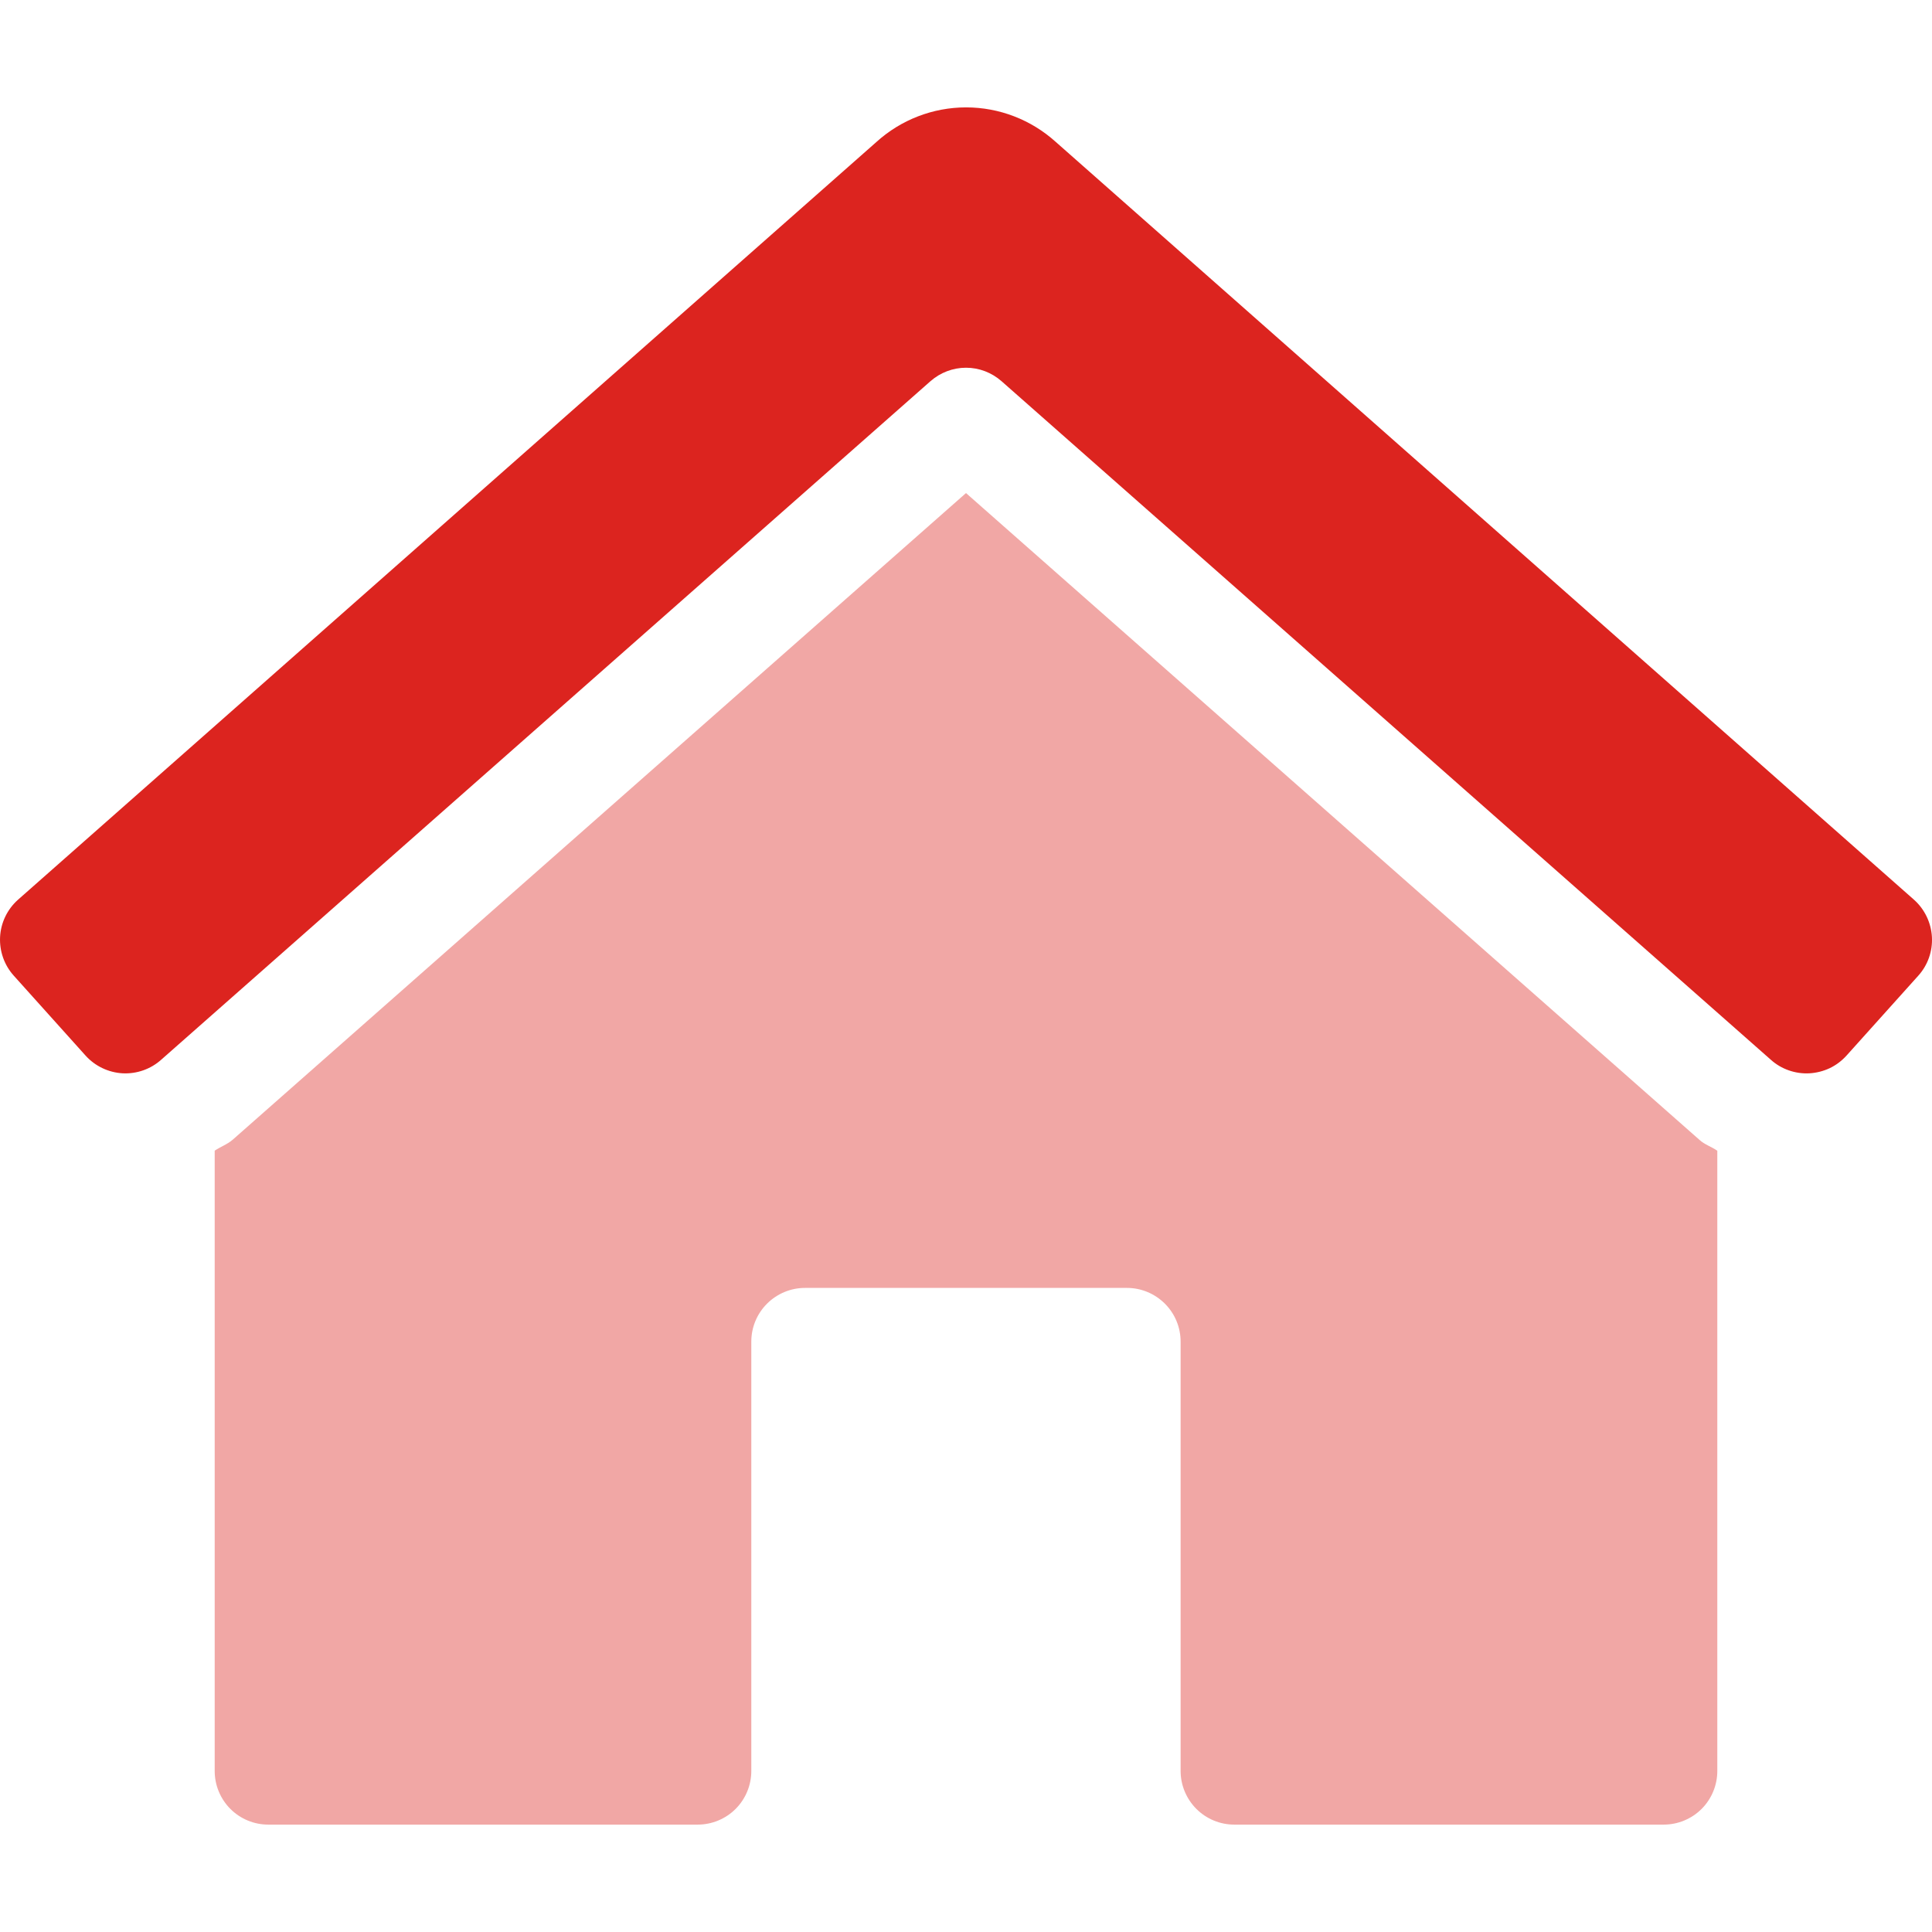 <svg width="24" height="24" viewBox="0 0 24 24" fill="none" xmlns="http://www.w3.org/2000/svg">
<path opacity="0.4" d="M14.666 22V16.666C14.666 16.489 14.596 16.32 14.471 16.195C14.346 16.07 14.177 15.999 14 15.999H10C9.823 15.999 9.653 16.07 9.528 16.195C9.403 16.32 9.333 16.489 9.333 16.666V22C9.333 22.176 9.263 22.346 9.138 22.471C9.013 22.596 8.843 22.666 8.666 22.666H3.333C3.156 22.666 2.987 22.596 2.862 22.471C2.737 22.346 2.667 22.176 2.667 22V14.294C2.741 14.244 2.827 14.215 2.894 14.155L12 6.125L21.114 14.162C21.178 14.22 21.262 14.245 21.333 14.295V22C21.333 22.176 21.263 22.346 21.138 22.471C21.013 22.596 20.843 22.666 20.666 22.666H15.333C15.156 22.666 14.987 22.596 14.862 22.471C14.737 22.346 14.666 22.176 14.666 22Z" fill="#DC241F"/>
<path d="M21.996 13.163L12.441 4.735C12.319 4.628 12.163 4.568 12 4.568C11.838 4.568 11.681 4.628 11.559 4.735L2.004 13.163C1.873 13.281 1.7 13.342 1.523 13.333C1.347 13.323 1.181 13.244 1.063 13.113L0.171 12.12C0.053 11.989 -0.008 11.816 0.001 11.639C0.01 11.463 0.09 11.297 0.221 11.179L10.888 1.763C11.193 1.487 11.59 1.334 12.001 1.334C12.413 1.334 12.809 1.487 13.115 1.763L23.779 11.179C23.91 11.297 23.989 11.463 23.999 11.639C24.009 11.816 23.948 11.989 23.83 12.12L22.938 13.113C22.879 13.178 22.809 13.231 22.73 13.269C22.651 13.306 22.565 13.328 22.477 13.333C22.39 13.338 22.302 13.325 22.22 13.296C22.137 13.267 22.061 13.222 21.996 13.163Z" fill="#DC241F"/>
</svg>
